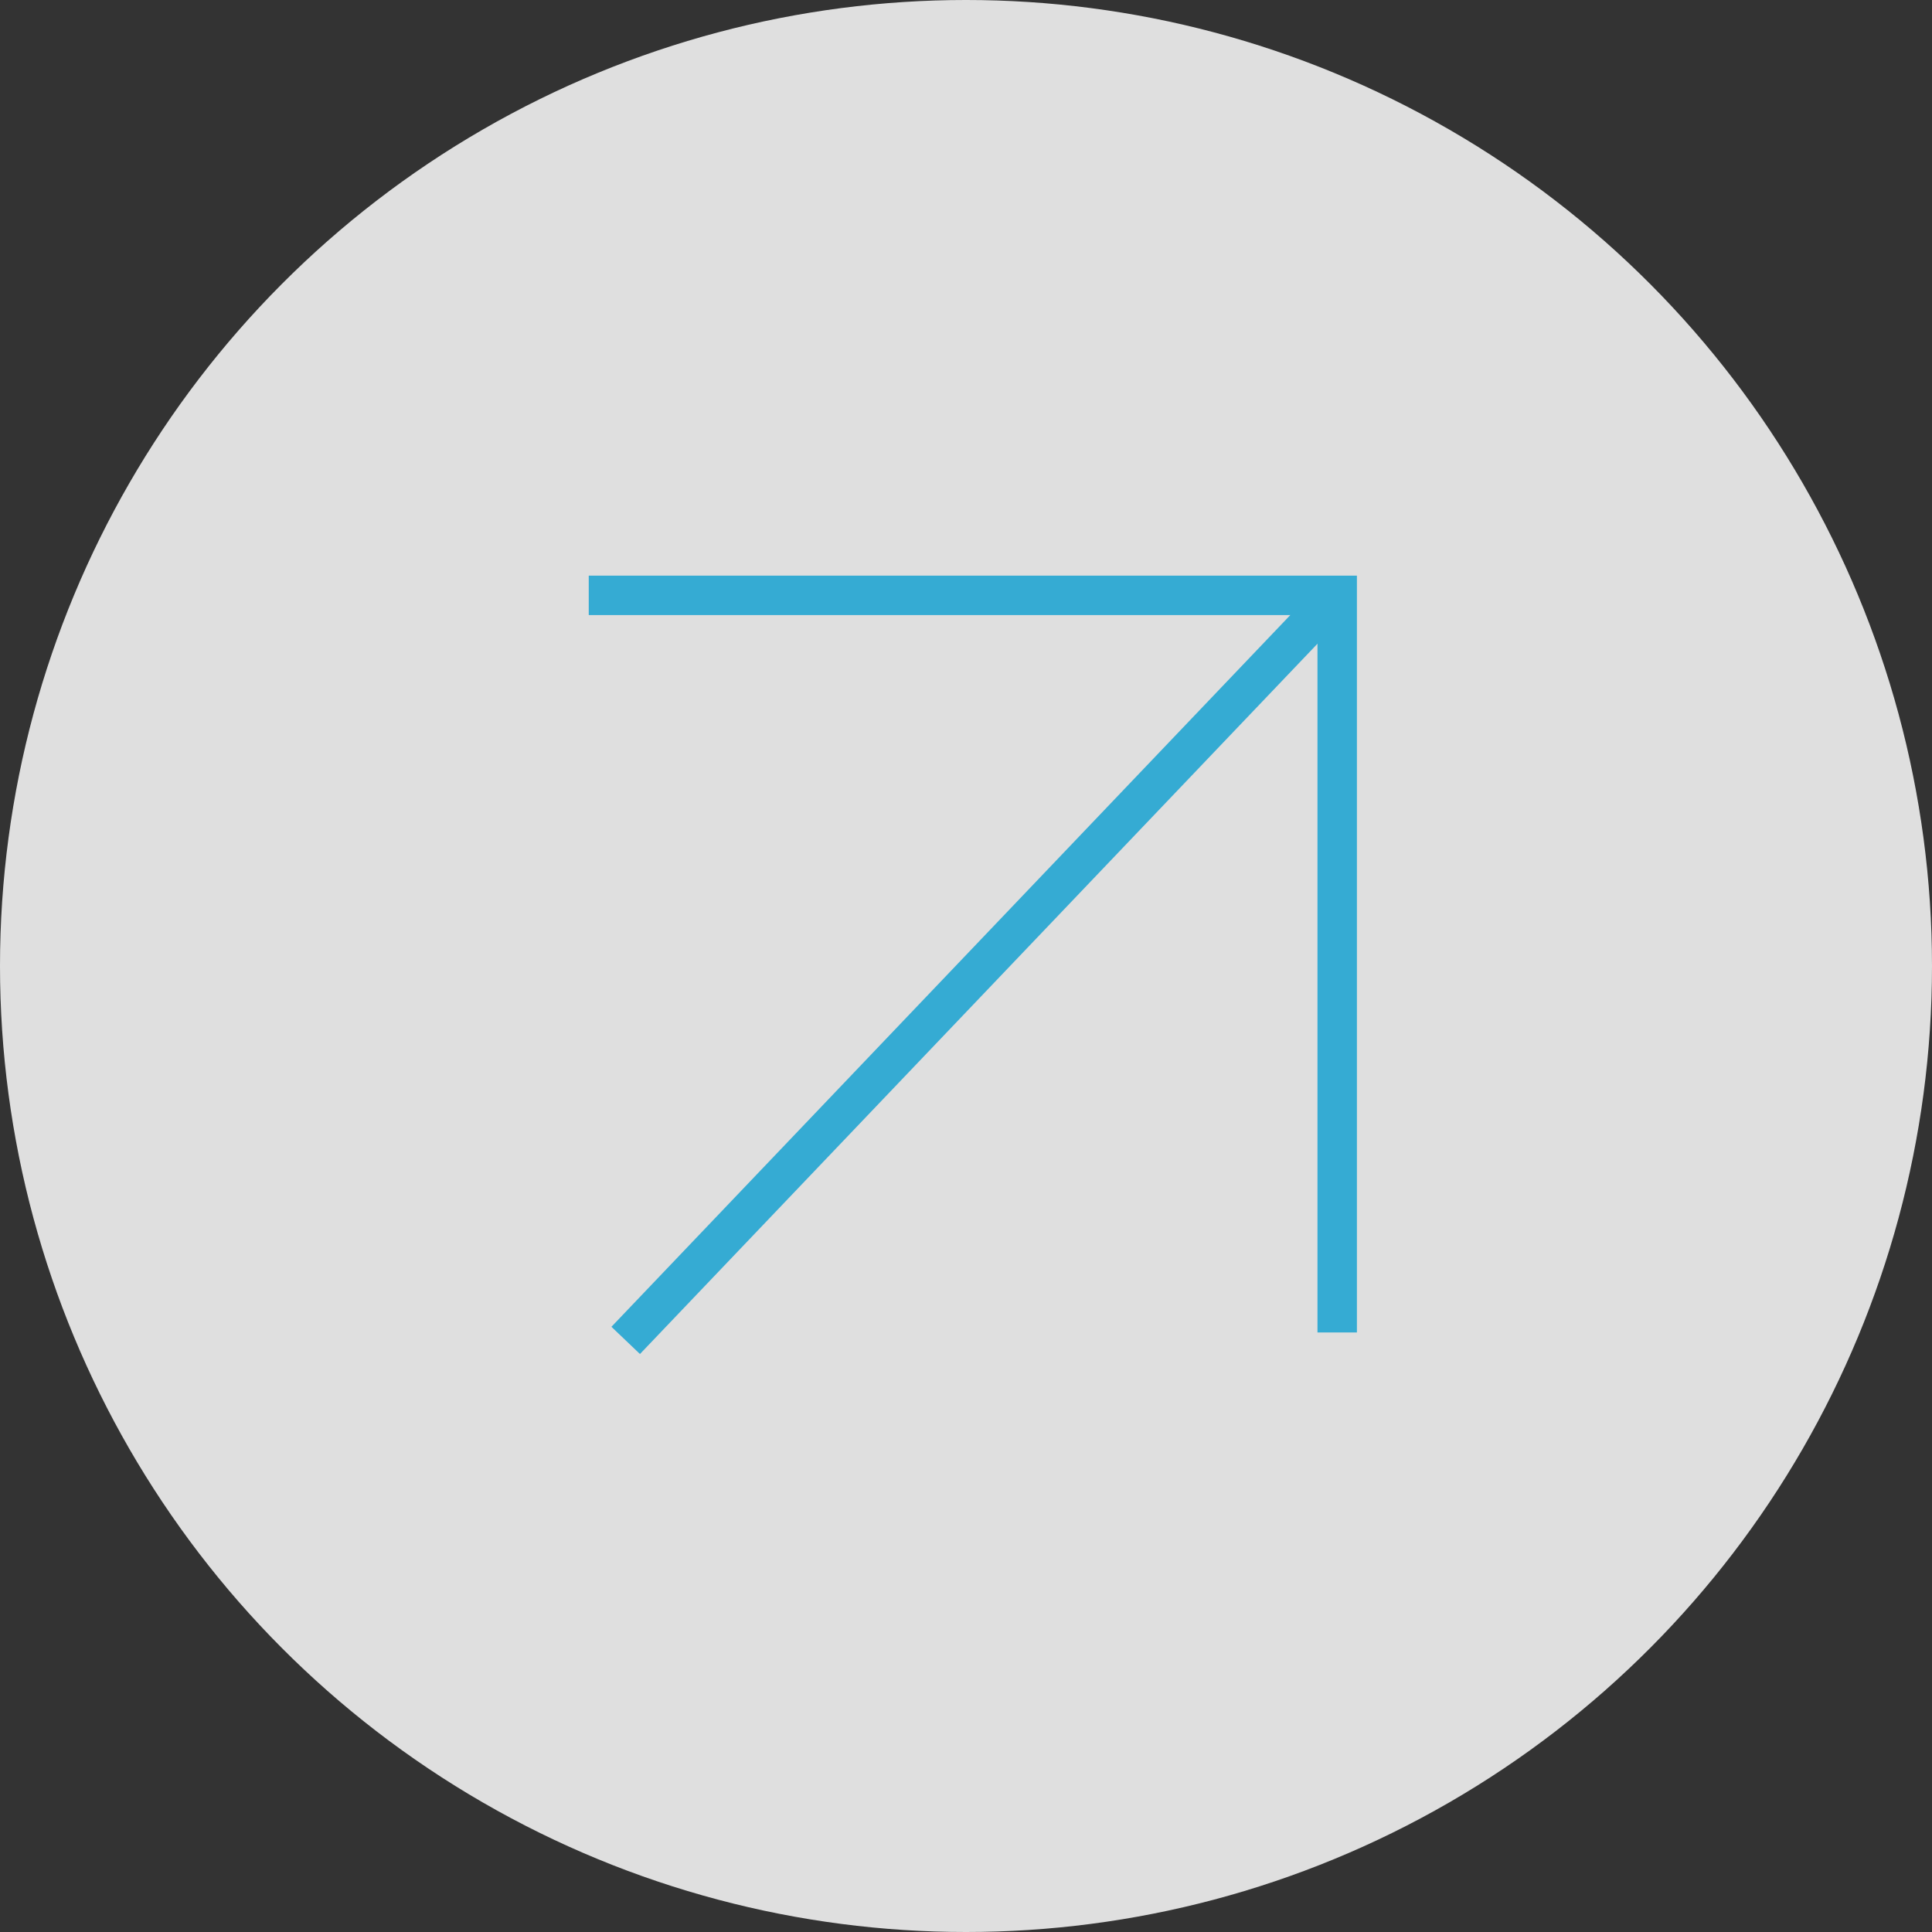 <svg width="147" height="147" viewBox="0 0 147 147" fill="none" xmlns="http://www.w3.org/2000/svg">
<rect x="0" y="0" width="147" height="147" fill="#333333" stroke="none"/>
<circle cx="73.5" cy="73.5" r="73.5" fill="white" fill-opacity="0.84"/>
<path d="M44.796 45.299H101.743V101.383" stroke="#35ABD3" stroke-width="3"/>
<line x1="101.103" y1="45.903" x2="47.607" y2="101.987" stroke="#35ABD3" stroke-width="3"/>
</svg>
